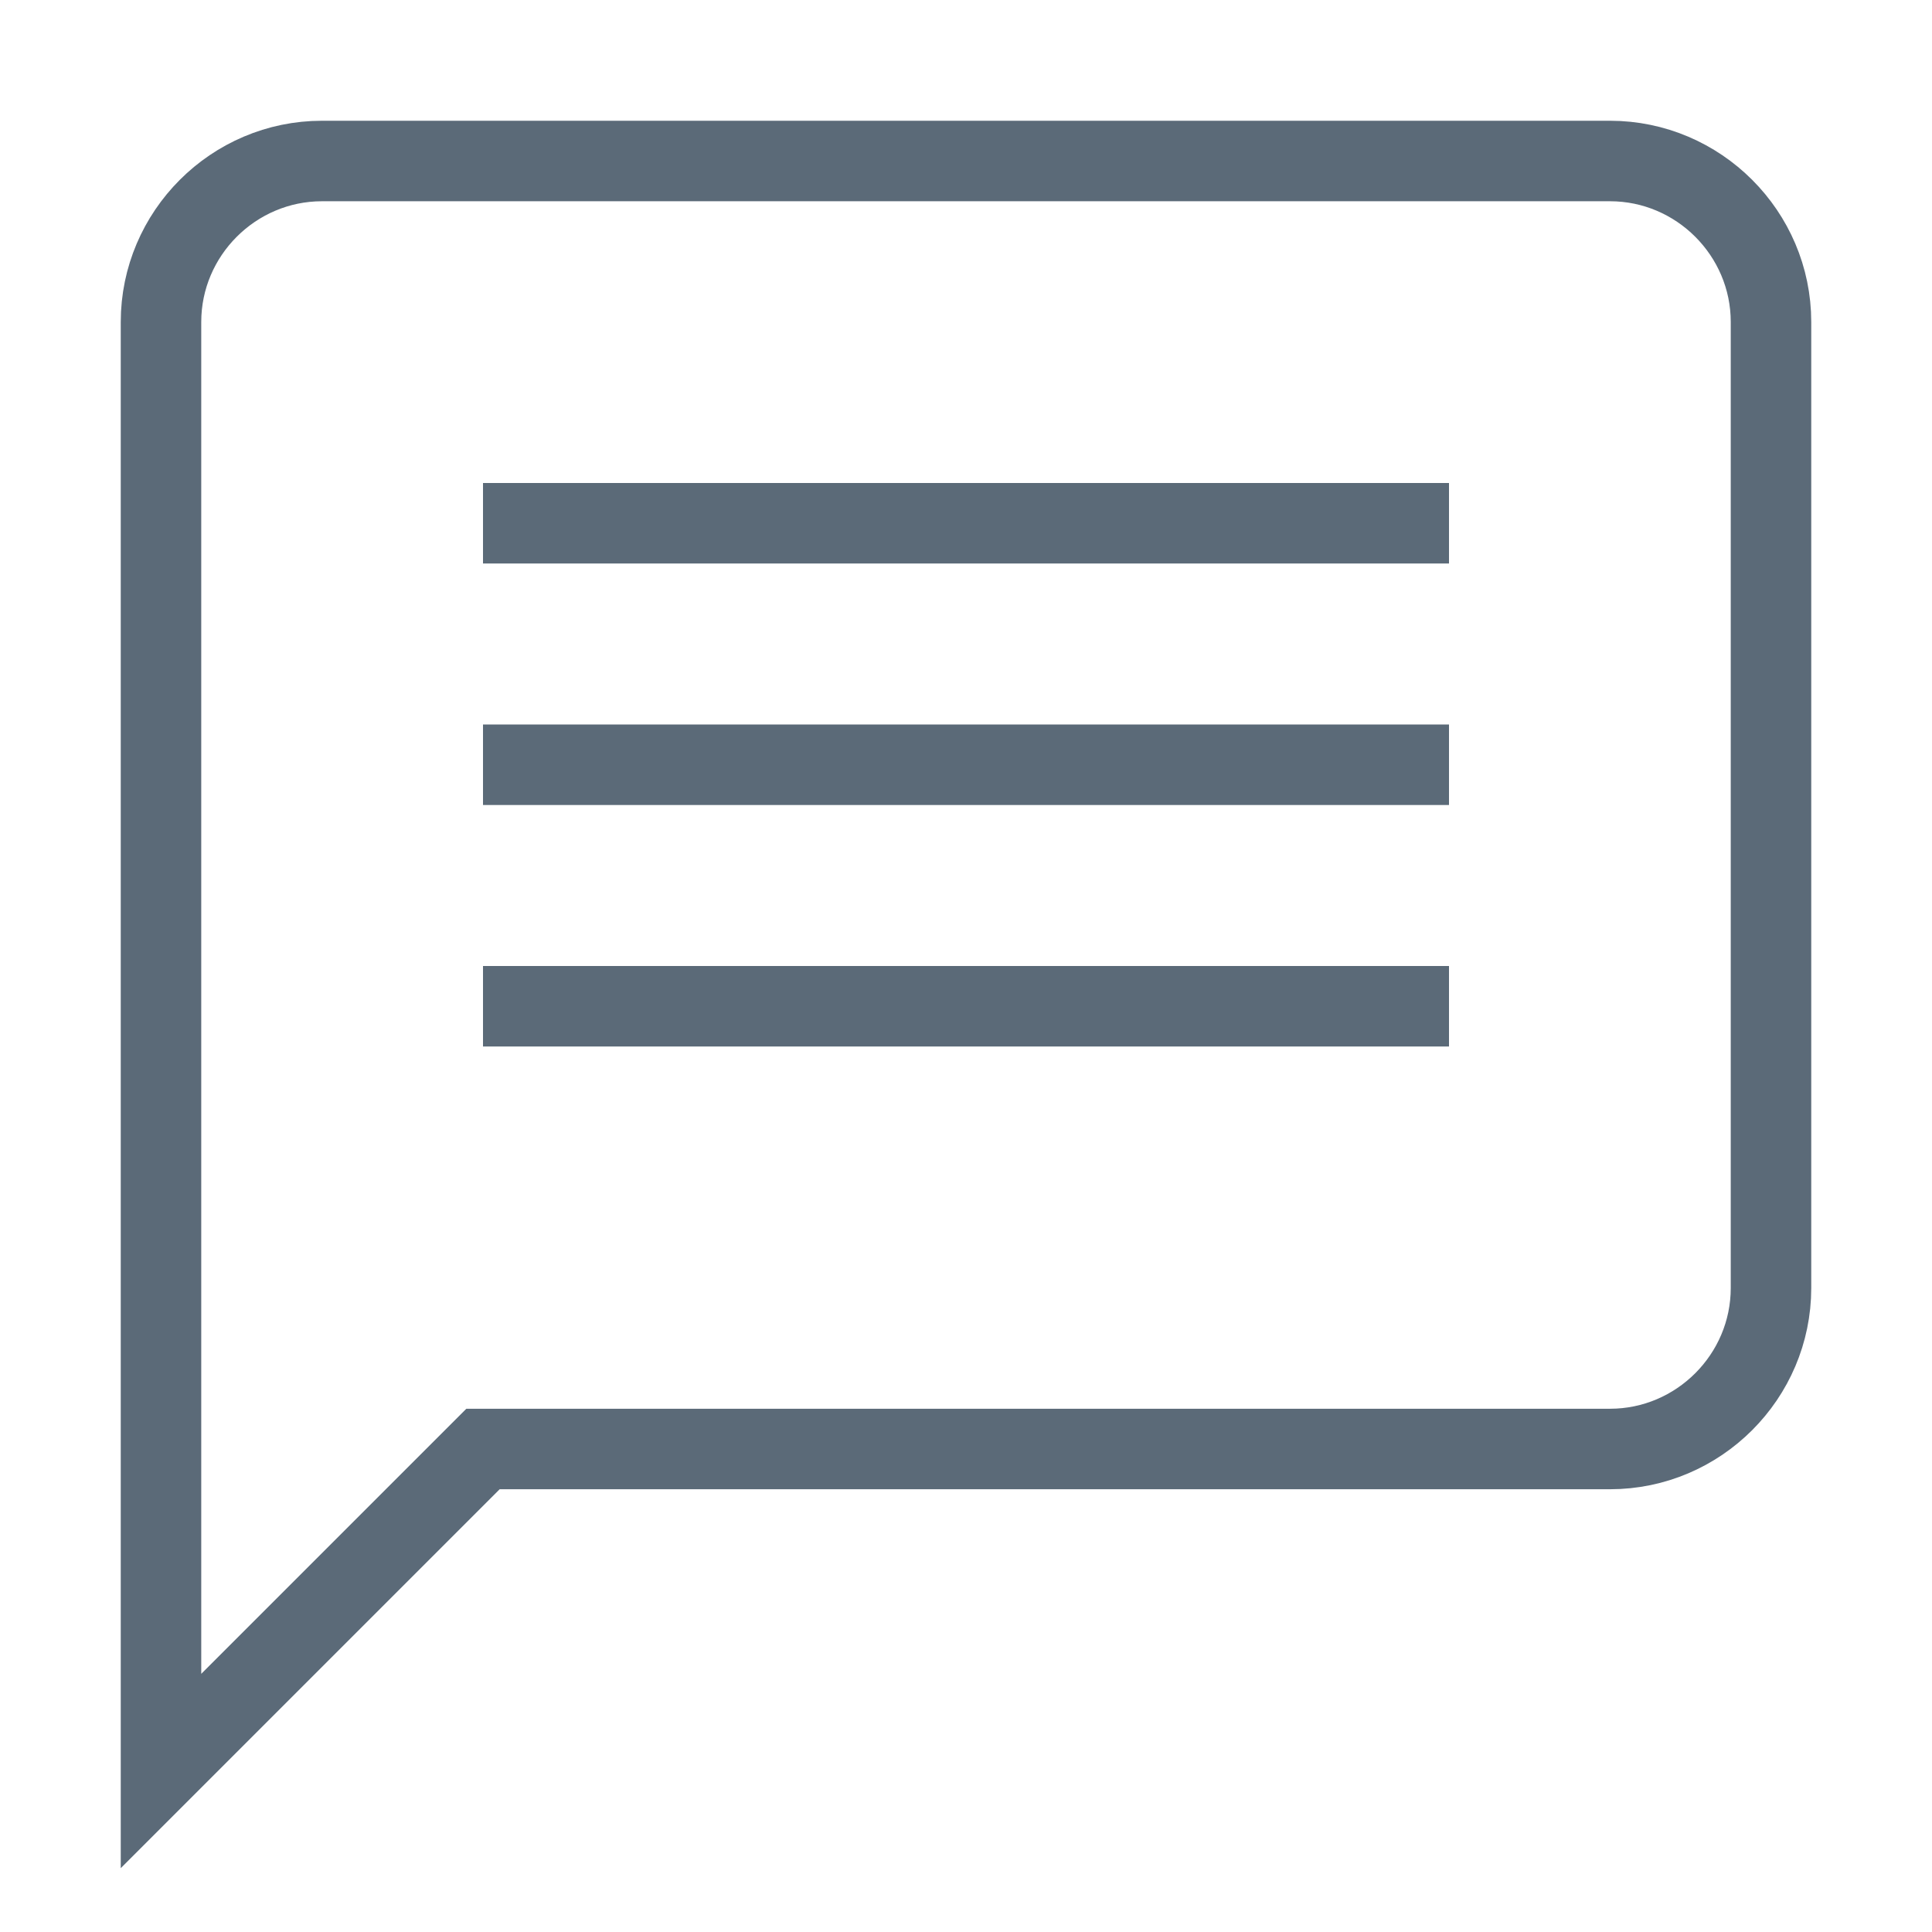 <svg fill="none" height="24" viewBox="0 0 24 24" width="24" xmlns="http://www.w3.org/2000/svg"><path d="m20 2h-16c-1.1 0-2 .9-2 2v18l4-4h14c1.1 0 2-.9 2-2v-12c0-1.1-.9-2-2-2z" stroke="#5b6a78"/><g fill="#5b6a78"><path d="m18 13h-12v-1h12z"/><path d="m18 10h-12v-1h12z"/><path d="m18 7h-12v-1h12z"/></g></svg>
